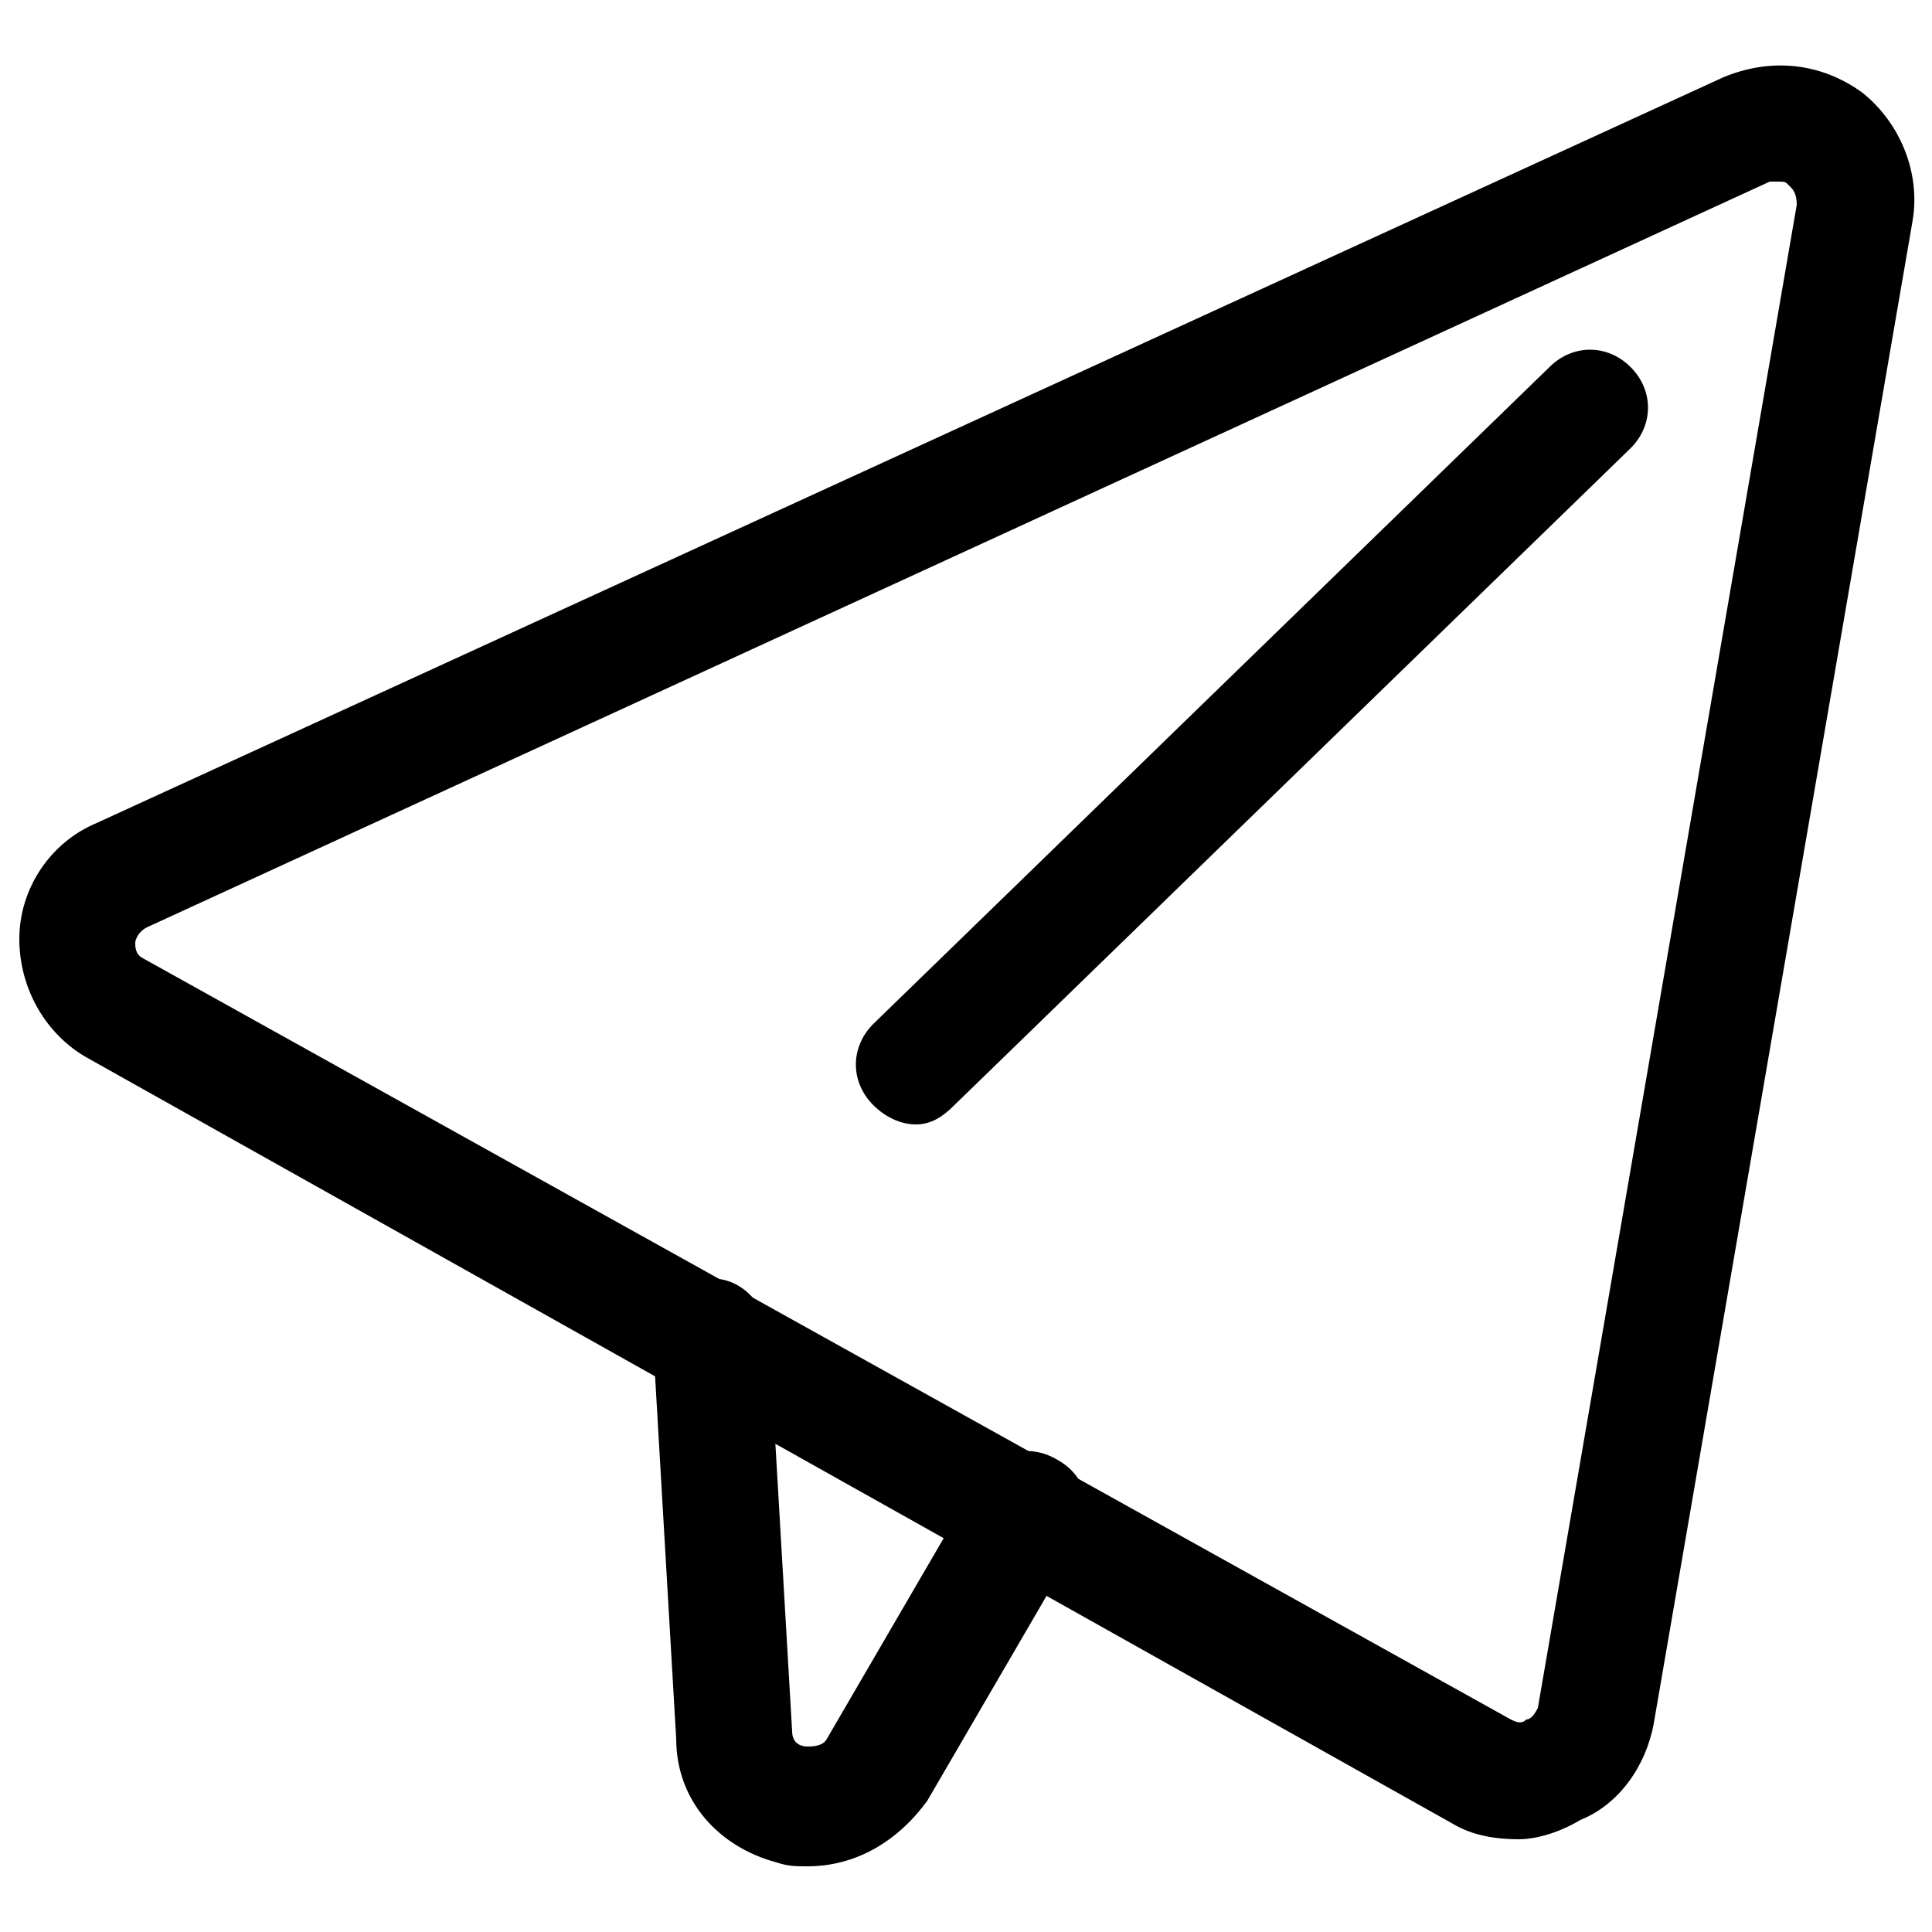 <?xml version="1.0" standalone="no"?><!DOCTYPE svg PUBLIC "-//W3C//DTD SVG 1.1//EN" "http://www.w3.org/Graphics/SVG/1.1/DTD/svg11.dtd"><svg t="1583747416008" class="icon" viewBox="0 0 1024 1024" version="1.1" xmlns="http://www.w3.org/2000/svg" p-id="3105" xmlns:xlink="http://www.w3.org/1999/xlink" width="200" height="200"><defs><style type="text/css"></style></defs><path d="M804.864 974.848c-12.288 0-24.576-2.048-34.816-8.192L47.104 561.152C24.576 548.864 10.24 524.288 10.24 497.664s16.384-51.2 40.96-61.44L913.408 40.96c24.576-10.24 51.2-8.192 73.728 8.192 20.48 16.384 30.72 43.008 26.624 67.584l-137.216 796.672c-4.096 22.528-18.432 43.008-38.912 51.2-10.24 6.144-22.528 10.24-32.768 10.24zM942.08 96.256h-4.096L77.824 491.52c-4.096 2.048-6.144 6.144-6.144 8.192 0 2.048 0 6.144 4.096 8.192l724.992 403.456c4.096 2.048 6.144 2.048 8.192 0 2.048 0 4.096-2.048 6.144-6.144l137.216-796.672c0-6.144-2.048-8.192-4.096-10.24-2.048-2.048-2.048-2.048-6.144-2.048z" p-id="3106"></path><path d="M485.376 595.968c-8.192 0-16.384-4.096-22.528-10.24-12.288-12.288-12.288-30.72 0-43.008l358.4-348.16c12.288-12.288 30.72-12.288 43.008 0 12.288 12.288 12.288 30.72 0 43.008l-358.4 348.16c-6.144 6.144-12.288 10.24-20.48 10.24zM428.032 989.184c-6.144 0-10.24 0-16.384-2.048-30.72-8.192-53.248-32.768-53.248-65.536l-12.288-210.944c-2.048-16.384 12.288-30.72 28.672-32.768 16.384-2.048 30.72 12.288 32.768 28.672l12.288 210.944c0 6.144 4.096 8.192 8.192 8.192 2.048 0 8.192 0 10.24-4.096l79.872-137.216c8.192-14.336 26.624-20.48 43.008-10.24 14.336 8.192 20.48 26.624 10.24 43.008L491.52 954.368c-16.384 22.528-38.912 34.816-63.488 34.816z" p-id="3107"></path></svg>